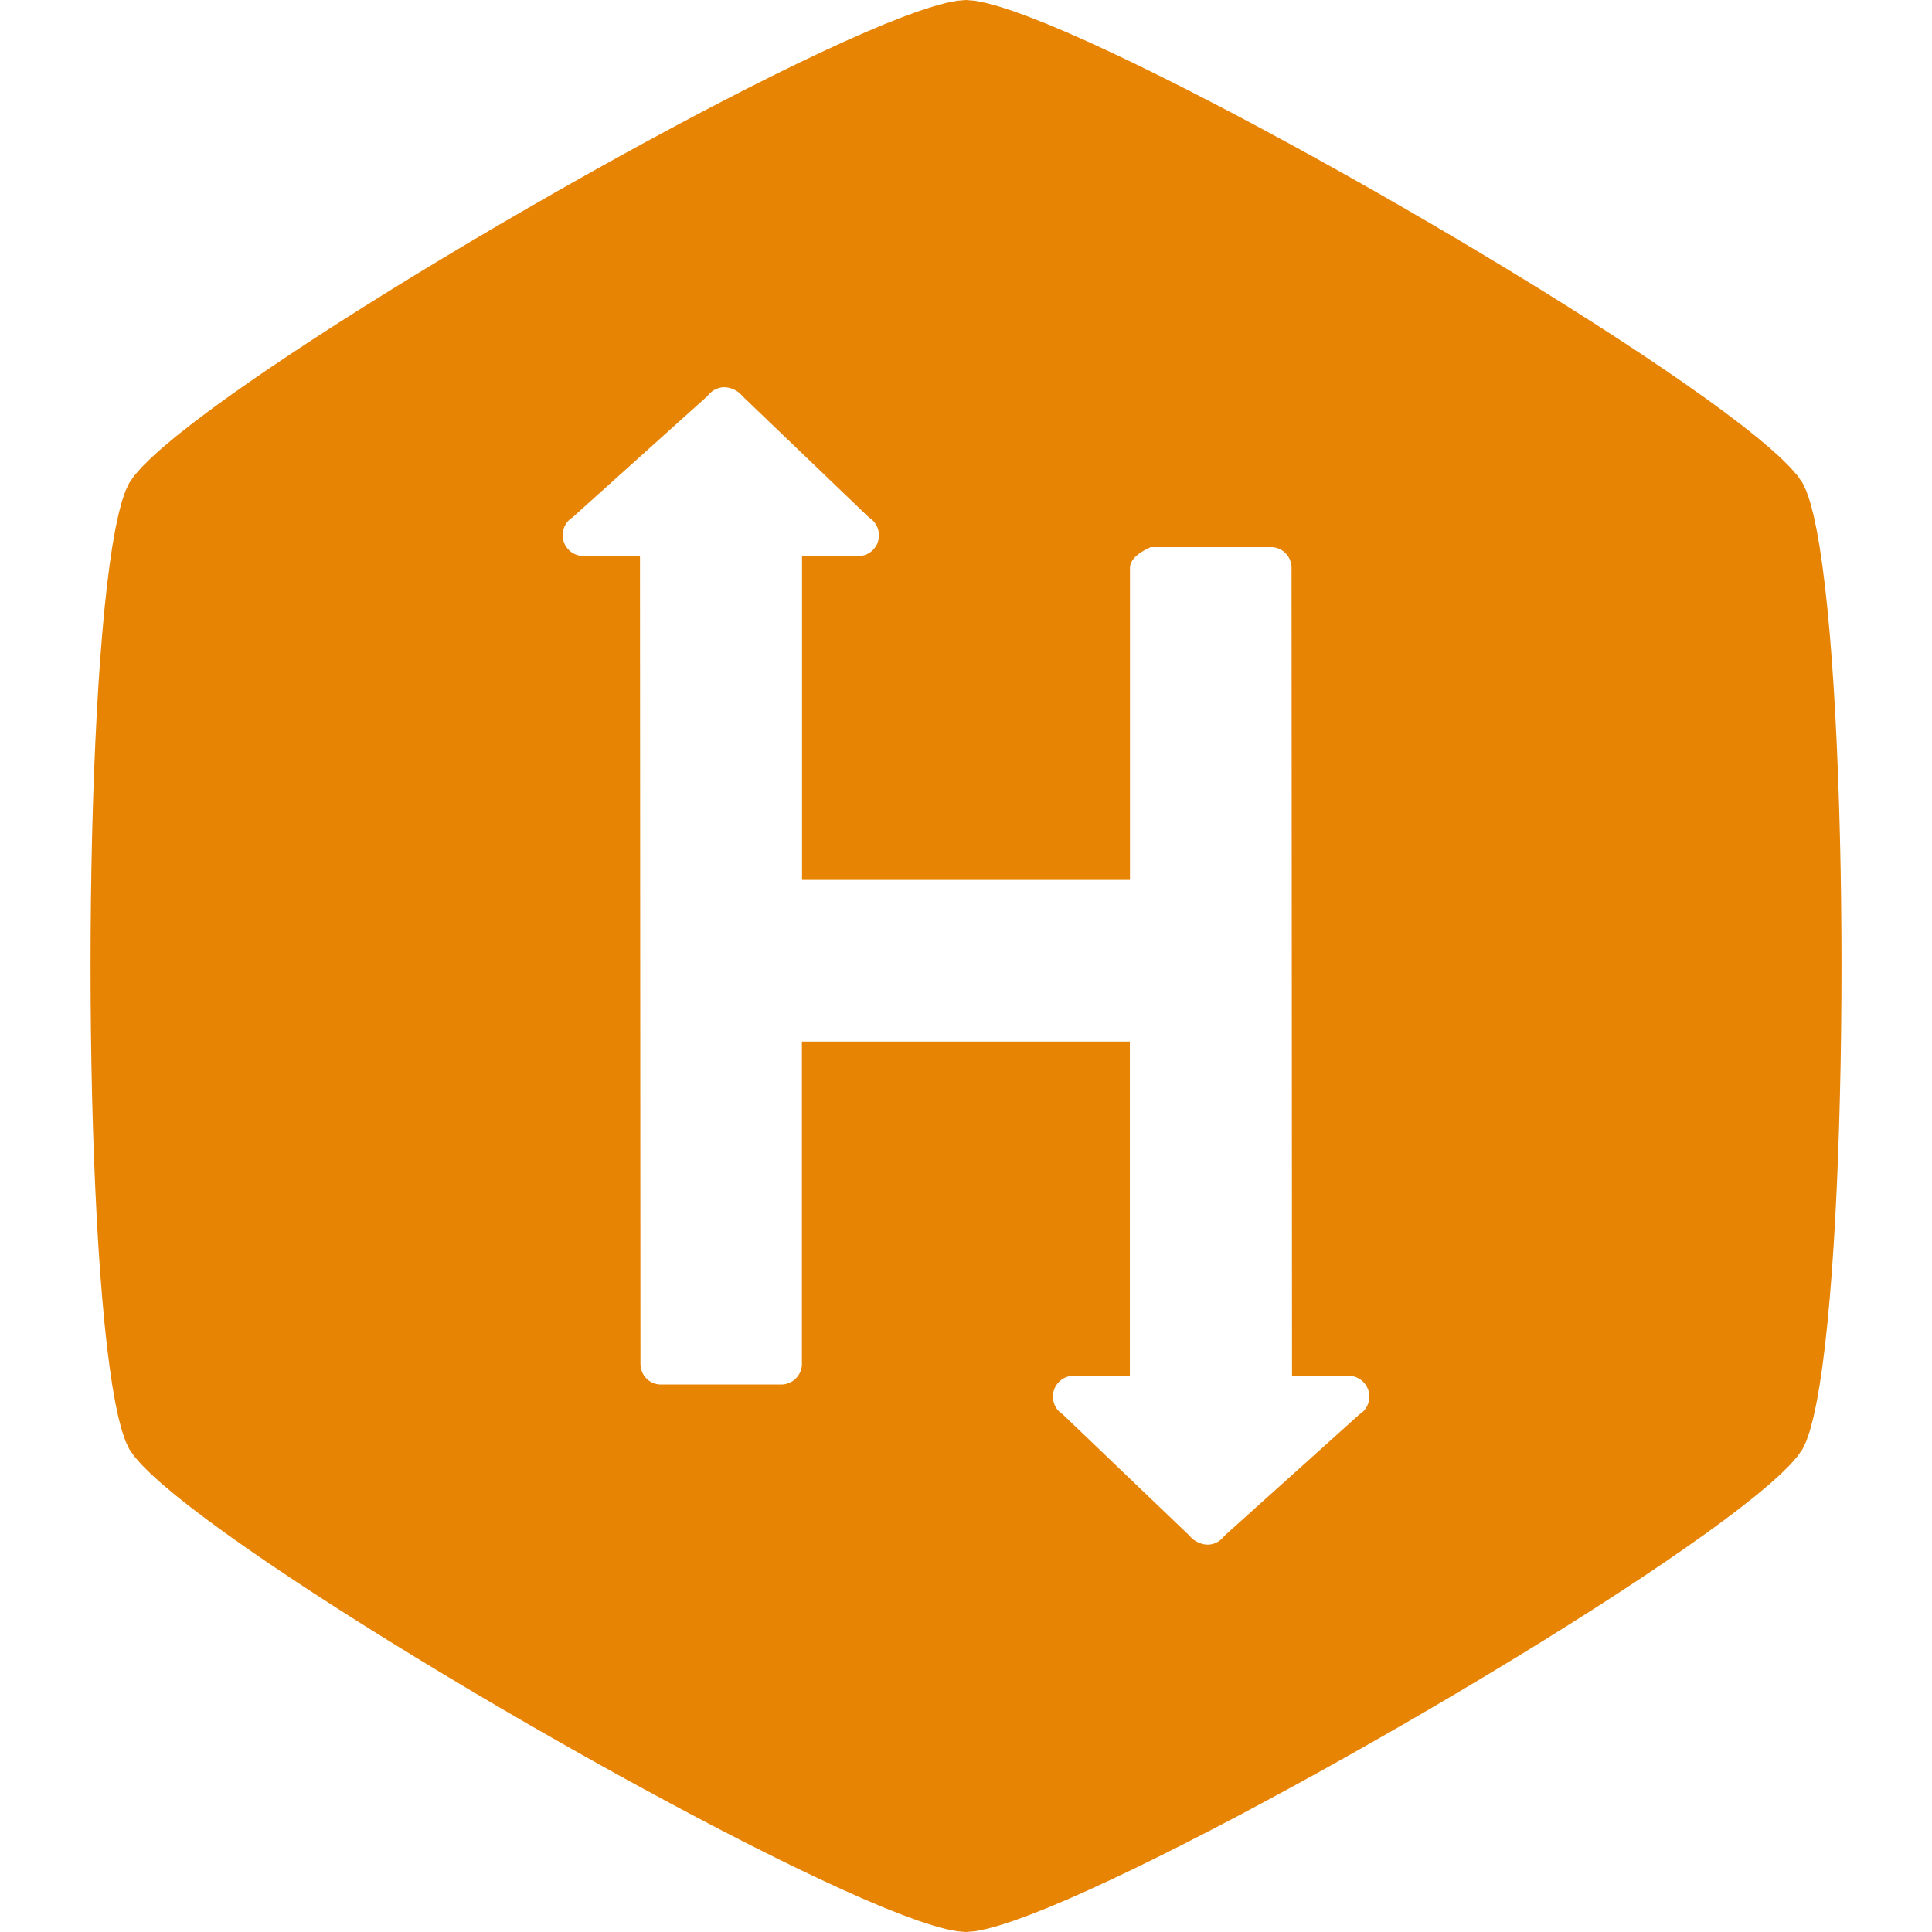 <?xml version="1.0" encoding="UTF-8" standalone="no"?>
<!DOCTYPE svg PUBLIC "-//W3C//DTD SVG 1.1//EN" "http://www.w3.org/Graphics/SVG/1.1/DTD/svg11.dtd">
<svg version="1.1" xmlns="http://www.w3.org/2000/svg" xmlns:xlink="http://www.w3.org/1999/xlink" preserveAspectRatio="xMidYMid meet" viewBox="0 0 640 640" width="640" height="640"><defs><path d="M326.53 0.95L330.77 2.1L335.63 3.68L341.05 5.66L347 8.01L353.44 10.73L360.34 13.79L367.66 17.16L375.35 20.82L383.39 24.76L391.74 28.94L400.35 33.36L409.2 37.98L418.23 42.79L427.42 47.76L436.73 52.87L446.12 58.11L455.56 63.44L465 68.86L474.4 74.32L483.74 79.82L492.97 85.34L502.05 90.84L510.95 96.31L519.64 101.74L528.06 107.08L536.19 112.33L543.99 117.47L551.42 122.46L558.44 127.3L565.02 131.95L571.11 136.4L576.69 140.62L581.7 144.59L586.13 148.3L589.92 151.71L593.04 154.82L595.45 157.59L597.12 160L598.38 162.65L599.57 166.13L600.7 170.39L601.76 175.38L602.76 181.06L603.7 187.4L604.57 194.34L605.38 201.84L606.12 209.86L606.8 218.36L607.41 227.29L607.96 236.61L608.44 246.28L608.86 256.25L609.21 266.47L609.5 276.92L609.73 287.54L609.89 298.29L609.99 309.12L610.02 320L609.99 330.88L609.89 341.71L609.73 352.46L609.5 363.08L609.21 373.53L608.86 383.75L608.44 393.72L607.96 403.39L607.41 412.71L606.8 421.64L606.12 430.14L605.38 438.16L604.57 445.66L603.7 452.6L602.76 458.94L601.76 464.62L600.7 469.61L599.57 473.87L598.38 477.35L597.12 480L595.45 482.41L593.03 485.18L589.9 488.29L586.11 491.7L581.68 495.41L576.66 499.38L571.09 503.6L564.99 508.05L558.41 512.7L551.39 517.54L543.96 522.53L536.16 527.67L528.03 532.92L519.61 538.26L510.93 543.69L502.03 549.16L492.94 554.66L483.72 560.18L474.38 565.68L464.98 571.15L455.54 576.56L446.11 581.89L436.73 587.13L427.42 592.24L418.23 597.21L409.2 602.02L400.35 606.64L391.74 611.06L383.4 615.24L375.36 619.18L367.66 622.84L360.35 626.21L353.45 629.27L347.01 631.99L341.06 634.34L335.63 636.32L330.78 637.9L326.53 639.05L322.93 639.76L320 640L317.07 639.76L313.47 639.05L309.22 637.9L304.36 636.32L298.94 634.34L292.99 631.99L286.54 629.27L279.64 626.21L272.33 622.84L264.63 619.18L256.59 615.24L248.24 611.06L239.63 606.64L230.78 602.02L221.75 597.21L212.55 592.24L203.24 587.13L193.85 581.89L184.42 576.56L174.98 571.15L165.57 565.68L156.24 560.18L147.01 554.66L137.92 549.16L129.02 543.69L120.33 538.26L111.91 532.92L103.77 527.67L95.97 522.53L88.54 517.54L81.52 512.7L74.94 508.05L68.84 503.6L63.26 499.38L58.24 495.41L53.81 491.7L50.02 488.29L46.89 485.18L44.47 482.41L42.8 480L41.55 477.35L40.37 473.87L39.25 469.61L38.19 464.62L37.2 458.94L36.27 452.6L35.4 445.66L34.6 438.16L33.87 430.14L33.19 421.64L32.58 412.71L32.04 403.39L31.56 393.72L31.14 383.75L30.79 373.53L30.5 363.08L30.28 352.46L30.12 341.71L30.02 330.88L29.99 320L30.02 309.12L30.12 298.29L30.28 287.54L30.5 276.92L30.79 266.47L31.14 256.25L31.56 246.28L32.04 236.61L32.58 227.29L33.19 218.36L33.87 209.86L34.6 201.84L35.4 194.34L36.27 187.4L37.2 181.06L38.19 175.38L39.25 170.39L40.37 166.13L41.55 162.65L42.8 160L44.47 157.59L46.89 154.82L50.02 151.71L53.82 148.3L58.24 144.59L63.27 140.62L68.84 136.4L74.94 131.95L81.52 127.3L88.55 122.46L95.98 117.47L103.78 112.33L111.91 107.08L120.34 101.74L129.03 96.31L137.93 90.84L147.02 85.34L156.25 79.82L165.59 74.32L174.99 68.86L184.43 63.44L193.87 58.11L203.26 52.87L212.57 47.76L221.76 42.79L230.8 37.98L239.64 33.36L248.26 28.94L256.6 24.76L264.64 20.82L272.34 17.16L279.66 13.79L286.56 10.73L293 8.01L298.95 5.66L304.37 3.68L309.23 2.1L313.47 0.95L317.08 0.24L320 0L322.92 0.24L326.53 0.95ZM239.59 128.29L239.42 128.3L239.25 128.32L239.09 128.33L238.93 128.36L238.77 128.39L238.6 128.42L238.45 128.45L238.29 128.49L238.13 128.54L237.97 128.58L237.82 128.64L237.67 128.69L237.52 128.75L237.37 128.81L237.22 128.87L237.07 128.94L236.93 129.02L236.78 129.09L236.64 129.17L236.51 129.25L236.37 129.33L236.23 129.42L236.1 129.51L235.97 129.6L235.84 129.7L235.72 129.8L235.59 129.9L235.47 130L235.35 130.11L235.24 130.22L235.12 130.33L235.01 130.44L234.9 130.55L234.8 130.67L234.69 130.79L234.59 130.91L234.49 131.03L234.4 131.16L189.6 171.44L189.46 171.53L189.32 171.63L189.18 171.73L189.04 171.83L188.91 171.93L188.78 172.04L188.65 172.15L188.53 172.27L188.41 172.39L188.29 172.51L188.17 172.63L188.06 172.76L187.95 172.89L187.85 173.03L187.74 173.16L187.64 173.3L187.55 173.44L187.46 173.58L187.37 173.73L187.28 173.88L187.2 174.03L187.12 174.18L187.04 174.34L186.97 174.5L186.91 174.66L186.84 174.82L186.78 174.99L186.73 175.15L186.68 175.32L186.63 175.49L186.59 175.66L186.55 175.84L186.51 176.01L186.48 176.19L186.46 176.37L186.44 176.55L186.42 176.73L186.41 176.91L186.4 177.09L186.4 177.28L186.41 177.56L186.42 177.84L186.45 178.12L186.49 178.4L186.54 178.67L186.6 178.93L186.67 179.2L186.75 179.45L186.84 179.71L186.93 179.96L187.04 180.2L187.16 180.44L187.28 180.68L187.42 180.9L187.56 181.13L187.71 181.34L187.87 181.55L188.04 181.76L188.21 181.95L188.39 182.15L188.58 182.33L188.77 182.5L188.97 182.67L189.18 182.83L189.4 182.99L189.62 183.13L189.84 183.27L190.07 183.39L190.31 183.51L190.55 183.62L190.8 183.72L191.05 183.81L191.3 183.89L191.56 183.96L191.83 184.02L192.1 184.07L192.37 184.11L192.64 184.14L192.92 184.15L193.2 184.16L212 184.16L212.16 451.76L212.17 452.05L212.18 452.33L212.21 452.61L212.25 452.89L212.3 453.16L212.36 453.43L212.42 453.69L212.5 453.95L212.59 454.2L212.69 454.46L212.79 454.7L212.91 454.94L213.04 455.17L213.17 455.4L213.31 455.62L213.46 455.84L213.62 456.05L213.78 456.25L213.95 456.45L214.14 456.64L214.32 456.82L214.52 457L214.72 457.16L214.92 457.32L215.14 457.48L215.36 457.62L215.58 457.75L215.82 457.88L216.05 458L216.29 458.11L216.54 458.2L216.79 458.29L217.05 458.37L217.31 458.44L217.58 458.5L217.85 458.55L218.12 458.59L218.4 458.62L218.68 458.63L218.96 458.64L258.76 458.64L259.04 458.63L259.32 458.62L259.59 458.59L259.87 458.55L260.14 458.5L260.4 458.44L260.66 458.37L260.92 458.29L261.17 458.2L261.42 458.1L261.67 457.99L261.9 457.87L262.14 457.75L262.37 457.61L262.59 457.47L262.81 457.32L263.02 457.16L263.22 456.99L263.42 456.82L263.61 456.64L263.79 456.45L263.97 456.25L264.14 456.05L264.3 455.84L264.45 455.63L264.6 455.41L264.74 455.18L264.86 454.95L264.98 454.71L265.09 454.47L265.19 454.23L265.29 453.98L265.37 453.72L265.44 453.46L265.5 453.2L265.55 452.93L265.59 452.67L265.62 452.39L265.63 452.12L265.64 451.84L265.64 345.04L374.28 345.04L374.28 455.76L355.6 455.76L355.32 455.77L355.04 455.78L354.77 455.81L354.5 455.85L354.23 455.9L353.96 455.96L353.7 456.03L353.45 456.11L353.2 456.2L352.95 456.3L352.71 456.41L352.47 456.53L352.24 456.65L352.02 456.79L351.8 456.93L351.58 457.09L351.37 457.25L351.17 457.42L350.98 457.59L350.79 457.78L350.61 457.97L350.44 458.16L350.27 458.37L350.11 458.58L349.96 458.79L349.82 459.02L349.68 459.24L349.56 459.48L349.44 459.72L349.33 459.96L349.24 460.21L349.15 460.47L349.07 460.72L349 460.99L348.94 461.25L348.89 461.52L348.85 461.8L348.82 462.08L348.81 462.36L348.8 462.64L348.8 462.83L348.81 463.01L348.82 463.19L348.84 463.37L348.86 463.55L348.88 463.73L348.91 463.91L348.95 464.08L348.99 464.26L349.03 464.43L349.08 464.6L349.13 464.77L349.18 464.93L349.24 465.1L349.31 465.26L349.37 465.42L349.44 465.58L349.52 465.74L349.6 465.89L349.68 466.04L349.77 466.19L349.86 466.34L349.95 466.48L350.04 466.62L350.14 466.76L350.25 466.89L350.35 467.03L350.46 467.16L350.57 467.29L350.69 467.41L350.81 467.53L350.93 467.65L351.05 467.77L351.18 467.88L351.31 467.99L351.44 468.09L351.58 468.19L351.72 468.29L351.86 468.39L352 468.48L394.08 508.76L394.17 508.88L394.27 509L394.37 509.11L394.48 509.23L394.59 509.34L394.71 509.46L394.83 509.57L394.95 509.68L395.08 509.79L395.21 509.89L395.34 509.99L395.48 510.1L395.62 510.2L395.77 510.29L395.92 510.39L396.07 510.48L396.22 510.57L396.37 510.66L396.53 510.74L396.69 510.82L396.85 510.9L397.01 510.97L397.18 511.04L397.35 511.11L397.51 511.18L397.68 511.24L397.85 511.3L398.02 511.35L398.19 511.4L398.37 511.45L398.54 511.49L398.71 511.53L398.88 511.56L399.06 511.59L399.23 511.62L399.4 511.64L399.57 511.66L399.74 511.67L399.91 511.68L400.08 511.68L400.25 511.68L400.41 511.67L400.58 511.66L400.74 511.64L400.91 511.63L401.07 511.6L401.23 511.57L401.39 511.54L401.55 511.51L401.71 511.47L401.86 511.42L402.02 511.37L402.17 511.32L402.32 511.27L402.47 511.21L402.62 511.15L402.77 511.08L402.91 511.01L403.06 510.94L403.2 510.87L403.34 510.79L403.48 510.7L403.61 510.62L403.75 510.53L403.88 510.44L404.01 510.35L404.14 510.25L404.27 510.15L404.39 510.05L404.51 509.94L404.63 509.83L404.75 509.72L404.86 509.61L404.98 509.5L405.09 509.38L405.19 509.26L405.3 509.14L405.4 509.01L405.5 508.89L405.6 508.76L450.4 468.48L450.54 468.39L450.68 468.29L450.82 468.19L450.96 468.09L451.09 467.99L451.22 467.88L451.35 467.77L451.47 467.65L451.59 467.53L451.71 467.41L451.83 467.29L451.94 467.16L452.05 467.03L452.15 466.89L452.26 466.76L452.36 466.62L452.45 466.48L452.54 466.34L452.63 466.19L452.72 466.04L452.8 465.89L452.88 465.74L452.96 465.58L453.03 465.42L453.09 465.26L453.16 465.1L453.22 464.93L453.27 464.77L453.32 464.6L453.37 464.43L453.41 464.26L453.45 464.08L453.49 463.91L453.52 463.73L453.54 463.55L453.56 463.37L453.58 463.19L453.59 463.01L453.6 462.83L453.6 462.64L453.59 462.36L453.58 462.08L453.55 461.8L453.51 461.52L453.46 461.25L453.4 460.99L453.33 460.72L453.25 460.47L453.16 460.21L453.06 459.96L452.95 459.72L452.83 459.48L452.71 459.24L452.57 459.02L452.43 458.79L452.28 458.58L452.12 458.37L451.95 458.16L451.78 457.97L451.6 457.78L451.41 457.59L451.21 457.42L451.01 457.25L450.8 457.09L450.59 456.93L450.37 456.79L450.14 456.65L449.91 456.53L449.67 456.41L449.43 456.3L449.19 456.2L448.94 456.11L448.68 456.03L448.42 455.96L448.16 455.9L447.89 455.85L447.63 455.81L447.35 455.78L447.08 455.77L446.8 455.76L428 455.76L427.84 188.16L427.83 187.87L427.82 187.59L427.79 187.31L427.75 187.03L427.7 186.76L427.64 186.49L427.57 186.23L427.49 185.97L427.4 185.71L427.31 185.46L427.2 185.21L427.08 184.97L426.96 184.74L426.82 184.51L426.68 184.28L426.53 184.07L426.37 183.85L426.2 183.65L426.03 183.45L425.85 183.26L425.66 183.08L425.47 182.9L425.27 182.73L425.06 182.57L424.84 182.42L424.62 182.27L424.4 182.14L424.17 182.01L423.93 181.89L423.69 181.78L423.44 181.68L423.19 181.59L422.94 181.51L422.68 181.44L422.41 181.38L422.14 181.33L421.87 181.29L421.6 181.26L421.32 181.25L421.04 181.24L381.2 181.24L380.86 181.4L380.53 181.55L380.21 181.71L379.89 181.87L379.59 182.03L379.29 182.19L379 182.35L378.72 182.52L378.45 182.68L378.19 182.84L377.94 183.01L377.69 183.17L377.45 183.34L377.23 183.51L377.01 183.68L376.8 183.84L376.59 184.01L376.4 184.19L376.22 184.36L376.04 184.53L375.87 184.7L375.71 184.88L375.56 185.05L375.42 185.23L375.29 185.41L375.16 185.58L375.05 185.76L374.94 185.94L374.84 186.12L374.75 186.3L374.67 186.48L374.6 186.67L374.53 186.85L374.47 187.04L374.43 187.22L374.39 187.41L374.36 187.59L374.34 187.78L374.32 187.97L374.32 188.16L374.32 291.48L265.68 291.48L265.68 184.2L284.36 184.2L284.64 184.19L284.92 184.18L285.19 184.15L285.46 184.11L285.73 184.06L286 184L286.26 183.93L286.51 183.85L286.76 183.76L287.01 183.66L287.25 183.55L287.49 183.43L287.72 183.31L287.94 183.17L288.16 183.03L288.38 182.87L288.59 182.71L288.79 182.54L288.98 182.37L289.17 182.19L289.35 181.99L289.52 181.8L289.69 181.59L289.85 181.38L290 181.17L290.14 180.94L290.28 180.72L290.4 180.48L290.52 180.24L290.63 180L290.72 179.75L290.81 179.49L290.89 179.24L290.96 178.97L291.02 178.71L291.07 178.44L291.11 178.16L291.14 177.88L291.15 177.6L291.16 177.32L291.16 177.13L291.15 176.95L291.14 176.77L291.12 176.59L291.1 176.4L291.07 176.23L291.04 176.05L291.01 175.87L290.97 175.7L290.92 175.52L290.87 175.35L290.82 175.18L290.77 175.02L290.7 174.85L290.64 174.69L290.57 174.52L290.5 174.36L290.42 174.21L290.34 174.05L290.26 173.9L290.17 173.75L290.08 173.6L289.98 173.46L289.88 173.31L289.78 173.17L289.67 173.04L289.56 172.9L289.45 172.77L289.34 172.64L289.22 172.52L289.1 172.39L288.97 172.27L288.85 172.16L288.72 172.05L288.58 171.94L288.45 171.83L288.31 171.73L288.17 171.63L288.03 171.53L287.88 171.44L245.92 131.2L245.82 131.07L245.72 130.95L245.61 130.83L245.5 130.71L245.39 130.59L245.27 130.48L245.15 130.36L245.02 130.25L244.89 130.14L244.76 130.04L244.62 129.93L244.48 129.83L244.34 129.73L244.2 129.63L244.05 129.54L243.9 129.45L243.75 129.36L243.59 129.27L243.44 129.19L243.28 129.11L243.12 129.03L242.96 128.96L242.8 128.89L242.63 128.82L242.47 128.76L242.3 128.7L242.13 128.65L241.96 128.59L241.79 128.54L241.62 128.5L241.45 128.46L241.28 128.42L241.11 128.39L240.94 128.36L240.77 128.34L240.6 128.32L240.43 128.3L240.26 128.29L240.09 128.28L239.92 128.28L239.75 128.28L239.59 128.29Z" id="a4G8UkUzx9"></path></defs><g><g><g><use xlink:href="#a4G8UkUzx9" opacity="1" fill="#e78404" fill-opacity="1"></use><g><use xlink:href="#a4G8UkUzx9" opacity="1" fill-opacity="0" stroke="#000000" stroke-width="1" stroke-opacity="0"></use></g></g></g></g></svg>